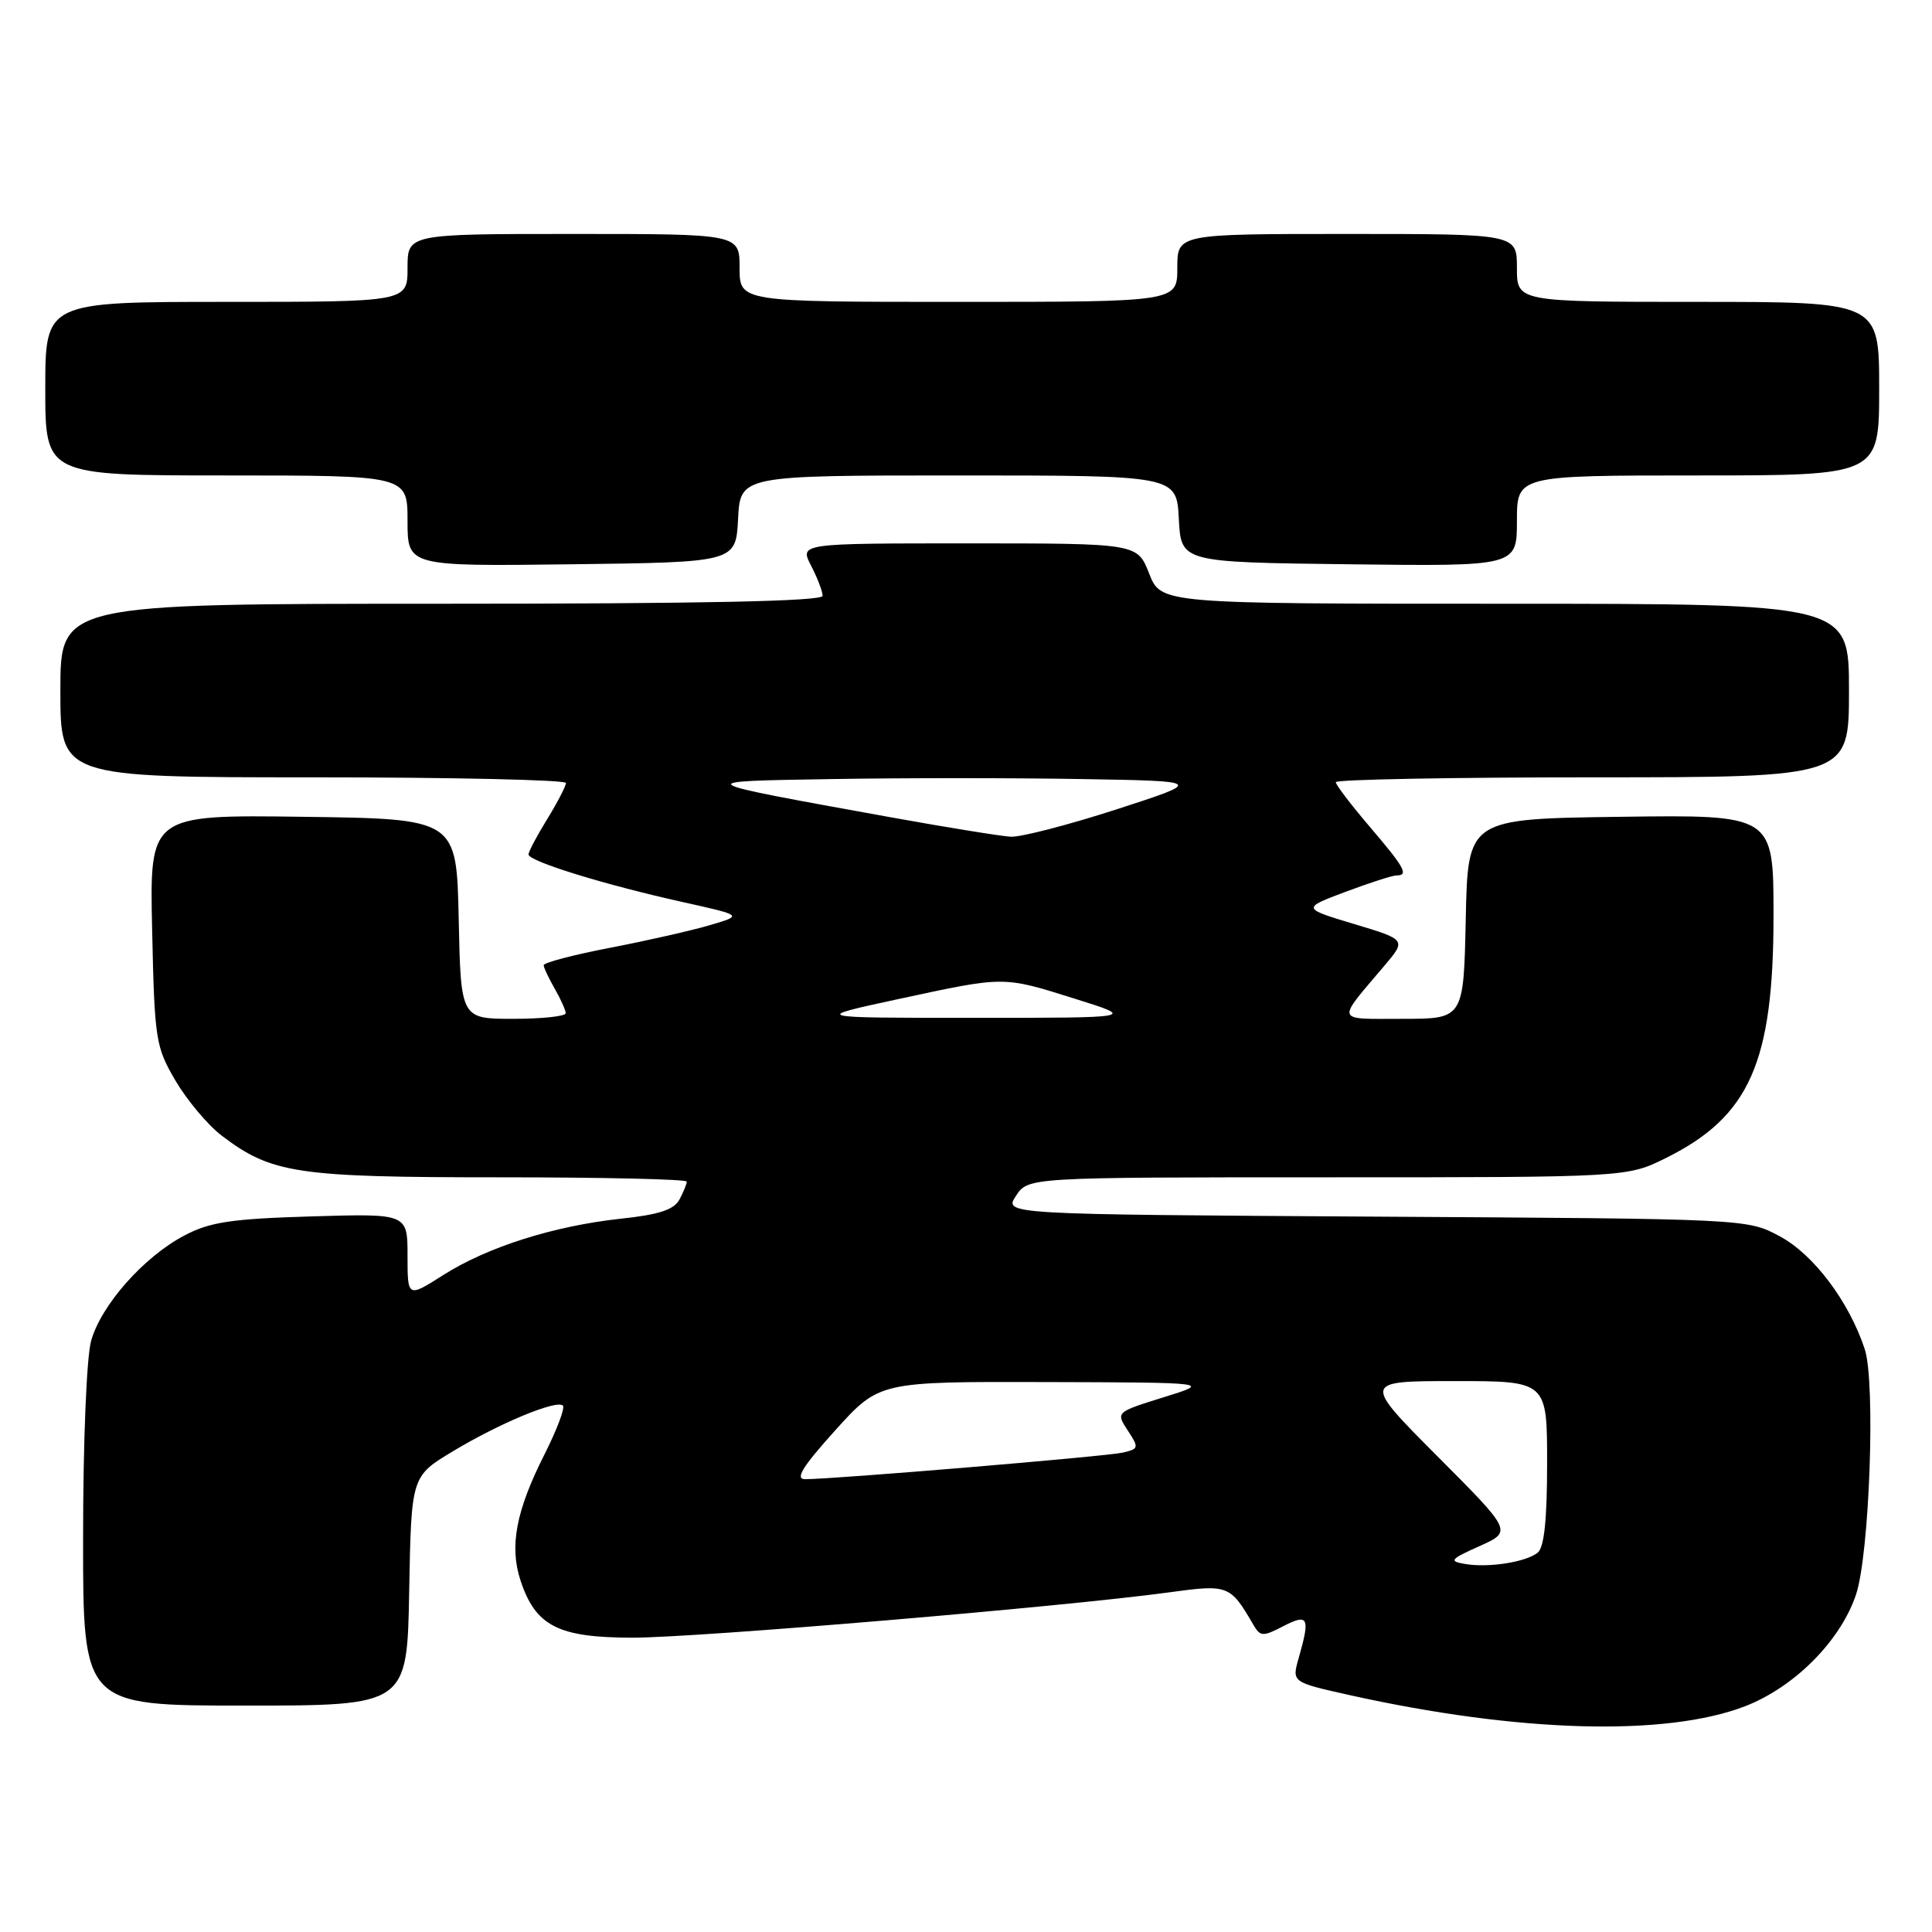 <?xml version="1.0" encoding="UTF-8" standalone="no"?>
<!DOCTYPE svg PUBLIC "-//W3C//DTD SVG 1.1//EN" "http://www.w3.org/Graphics/SVG/1.1/DTD/svg11.dtd" >
<svg xmlns="http://www.w3.org/2000/svg" xmlns:xlink="http://www.w3.org/1999/xlink" version="1.1" viewBox="0 0 256 256">
 <g >
 <path fill="currentColor"
d=" M 231.22 226.09 C 237.75 223.57 243.84 217.46 245.92 211.33 C 247.72 206.02 248.54 183.17 247.09 178.77 C 245.00 172.44 240.29 166.19 235.80 163.80 C 231.51 161.50 231.44 161.50 182.26 161.21 C 133.01 160.91 133.01 160.91 134.62 158.46 C 136.23 156.00 136.23 156.00 175.92 156.00 C 215.61 156.00 215.61 156.00 220.81 153.41 C 231.84 147.91 235.00 140.76 235.00 121.30 C 235.00 107.96 235.00 107.96 214.75 108.23 C 194.50 108.50 194.50 108.50 194.22 121.75 C 193.94 135.00 193.94 135.00 185.85 135.00 C 176.82 135.00 177.01 135.56 183.40 128.01 C 186.36 124.52 186.36 124.52 179.43 122.44 C 172.50 120.35 172.50 120.35 178.29 118.17 C 181.47 116.98 184.51 116.00 185.04 116.00 C 186.70 116.00 186.13 114.97 181.50 109.55 C 179.03 106.65 177.00 104.00 177.00 103.64 C 177.00 103.29 192.30 103.00 211.00 103.00 C 245.00 103.00 245.00 103.00 245.00 91.50 C 245.00 80.00 245.00 80.00 199.42 80.00 C 153.84 80.00 153.84 80.00 152.27 76.00 C 150.70 72.00 150.70 72.00 128.32 72.00 C 105.95 72.00 105.95 72.00 107.47 74.95 C 108.31 76.57 109.00 78.37 109.00 78.95 C 109.00 79.67 93.09 80.00 58.50 80.00 C 8.00 80.00 8.00 80.00 8.00 91.50 C 8.00 103.00 8.00 103.00 41.50 103.00 C 59.93 103.00 75.00 103.34 74.99 103.75 C 74.99 104.16 73.88 106.30 72.53 108.50 C 71.17 110.70 70.05 112.82 70.03 113.21 C 69.99 114.11 80.10 117.23 90.47 119.53 C 98.44 121.30 98.44 121.30 94.09 122.58 C 91.70 123.29 85.75 124.64 80.87 125.58 C 75.99 126.52 72.02 127.56 72.04 127.90 C 72.05 128.23 72.71 129.62 73.50 131.00 C 74.29 132.38 74.95 133.84 74.96 134.25 C 74.98 134.66 71.86 135.00 68.03 135.00 C 61.06 135.00 61.06 135.00 60.78 121.75 C 60.50 108.50 60.50 108.50 40.16 108.23 C 19.82 107.96 19.82 107.96 20.16 123.23 C 20.48 137.82 20.62 138.71 23.27 143.22 C 24.80 145.81 27.53 149.06 29.34 150.45 C 35.97 155.50 39.26 156.00 66.13 156.00 C 79.81 156.00 91.00 156.25 91.00 156.57 C 91.00 156.88 90.56 157.95 90.03 158.95 C 89.31 160.29 87.31 160.95 82.30 161.48 C 73.40 162.44 64.62 165.22 58.75 168.94 C 54.00 171.96 54.00 171.96 54.00 166.38 C 54.00 160.80 54.00 160.80 41.25 161.18 C 30.63 161.50 27.82 161.92 24.43 163.71 C 19.04 166.55 13.39 172.94 12.07 177.68 C 11.47 179.84 11.01 191.15 11.01 203.75 C 11.00 226.00 11.00 226.00 32.47 226.00 C 53.95 226.00 53.95 226.00 54.22 210.81 C 54.50 195.62 54.50 195.62 60.00 192.31 C 66.19 188.58 73.77 185.43 74.59 186.25 C 74.89 186.55 73.79 189.46 72.15 192.71 C 68.37 200.19 67.48 204.89 68.97 209.42 C 70.97 215.48 73.97 217.00 83.88 217.00 C 92.53 216.99 141.07 212.89 154.88 211.00 C 162.76 209.92 163.00 210.01 166.06 215.26 C 166.99 216.87 167.32 216.89 170.04 215.48 C 173.37 213.76 173.63 214.30 172.08 219.71 C 171.17 222.90 171.17 222.90 178.83 224.61 C 201.19 229.58 220.72 230.13 231.22 226.09 Z  M 97.80 68.75 C 98.10 63.00 98.10 63.00 127.00 63.00 C 155.90 63.00 155.90 63.00 156.20 68.75 C 156.50 74.50 156.50 74.50 178.75 74.77 C 201.00 75.04 201.00 75.04 201.00 69.02 C 201.00 63.00 201.00 63.00 225.00 63.00 C 249.00 63.00 249.00 63.00 249.00 51.50 C 249.00 40.00 249.00 40.00 225.00 40.00 C 201.00 40.00 201.00 40.00 201.00 35.50 C 201.00 31.00 201.00 31.00 178.50 31.00 C 156.00 31.00 156.00 31.00 156.00 35.50 C 156.00 40.00 156.00 40.00 127.00 40.00 C 98.00 40.00 98.00 40.00 98.00 35.50 C 98.00 31.00 98.00 31.00 76.00 31.00 C 54.00 31.00 54.00 31.00 54.00 35.50 C 54.00 40.00 54.00 40.00 30.00 40.00 C 6.00 40.00 6.00 40.00 6.00 51.50 C 6.00 63.00 6.00 63.00 30.00 63.00 C 54.00 63.00 54.00 63.00 54.00 69.02 C 54.00 75.04 54.00 75.04 75.75 74.77 C 97.50 74.50 97.50 74.50 97.80 68.75 Z  M 194.09 207.23 C 191.95 206.86 192.16 206.61 196.04 204.87 C 200.39 202.92 200.39 202.92 190.46 192.96 C 180.54 183.00 180.54 183.00 192.77 183.00 C 205.00 183.00 205.00 183.00 205.00 193.88 C 205.00 201.39 204.61 205.06 203.75 205.74 C 202.15 207.00 197.19 207.77 194.09 207.23 Z  M 110.67 189.53 C 116.50 183.07 116.50 183.07 138.50 183.13 C 160.50 183.19 160.50 183.19 154.17 185.15 C 147.85 187.12 147.85 187.12 149.43 189.54 C 150.94 191.84 150.91 191.98 148.76 192.48 C 146.60 192.98 110.50 196.00 106.68 196.00 C 105.31 196.00 106.32 194.36 110.67 189.53 Z  M 119.00 132.39 C 133.26 129.32 132.81 129.32 142.50 132.36 C 150.50 134.87 150.50 134.87 129.00 134.87 C 107.50 134.87 107.50 134.87 119.00 132.39 Z  M 118.00 108.29 C 91.21 103.44 91.35 103.54 110.31 103.23 C 119.56 103.07 134.41 103.07 143.31 103.23 C 159.50 103.50 159.50 103.50 147.93 107.25 C 141.56 109.31 135.26 110.94 133.93 110.87 C 132.59 110.79 125.42 109.63 118.00 108.29 Z "/>
</g>
</svg>